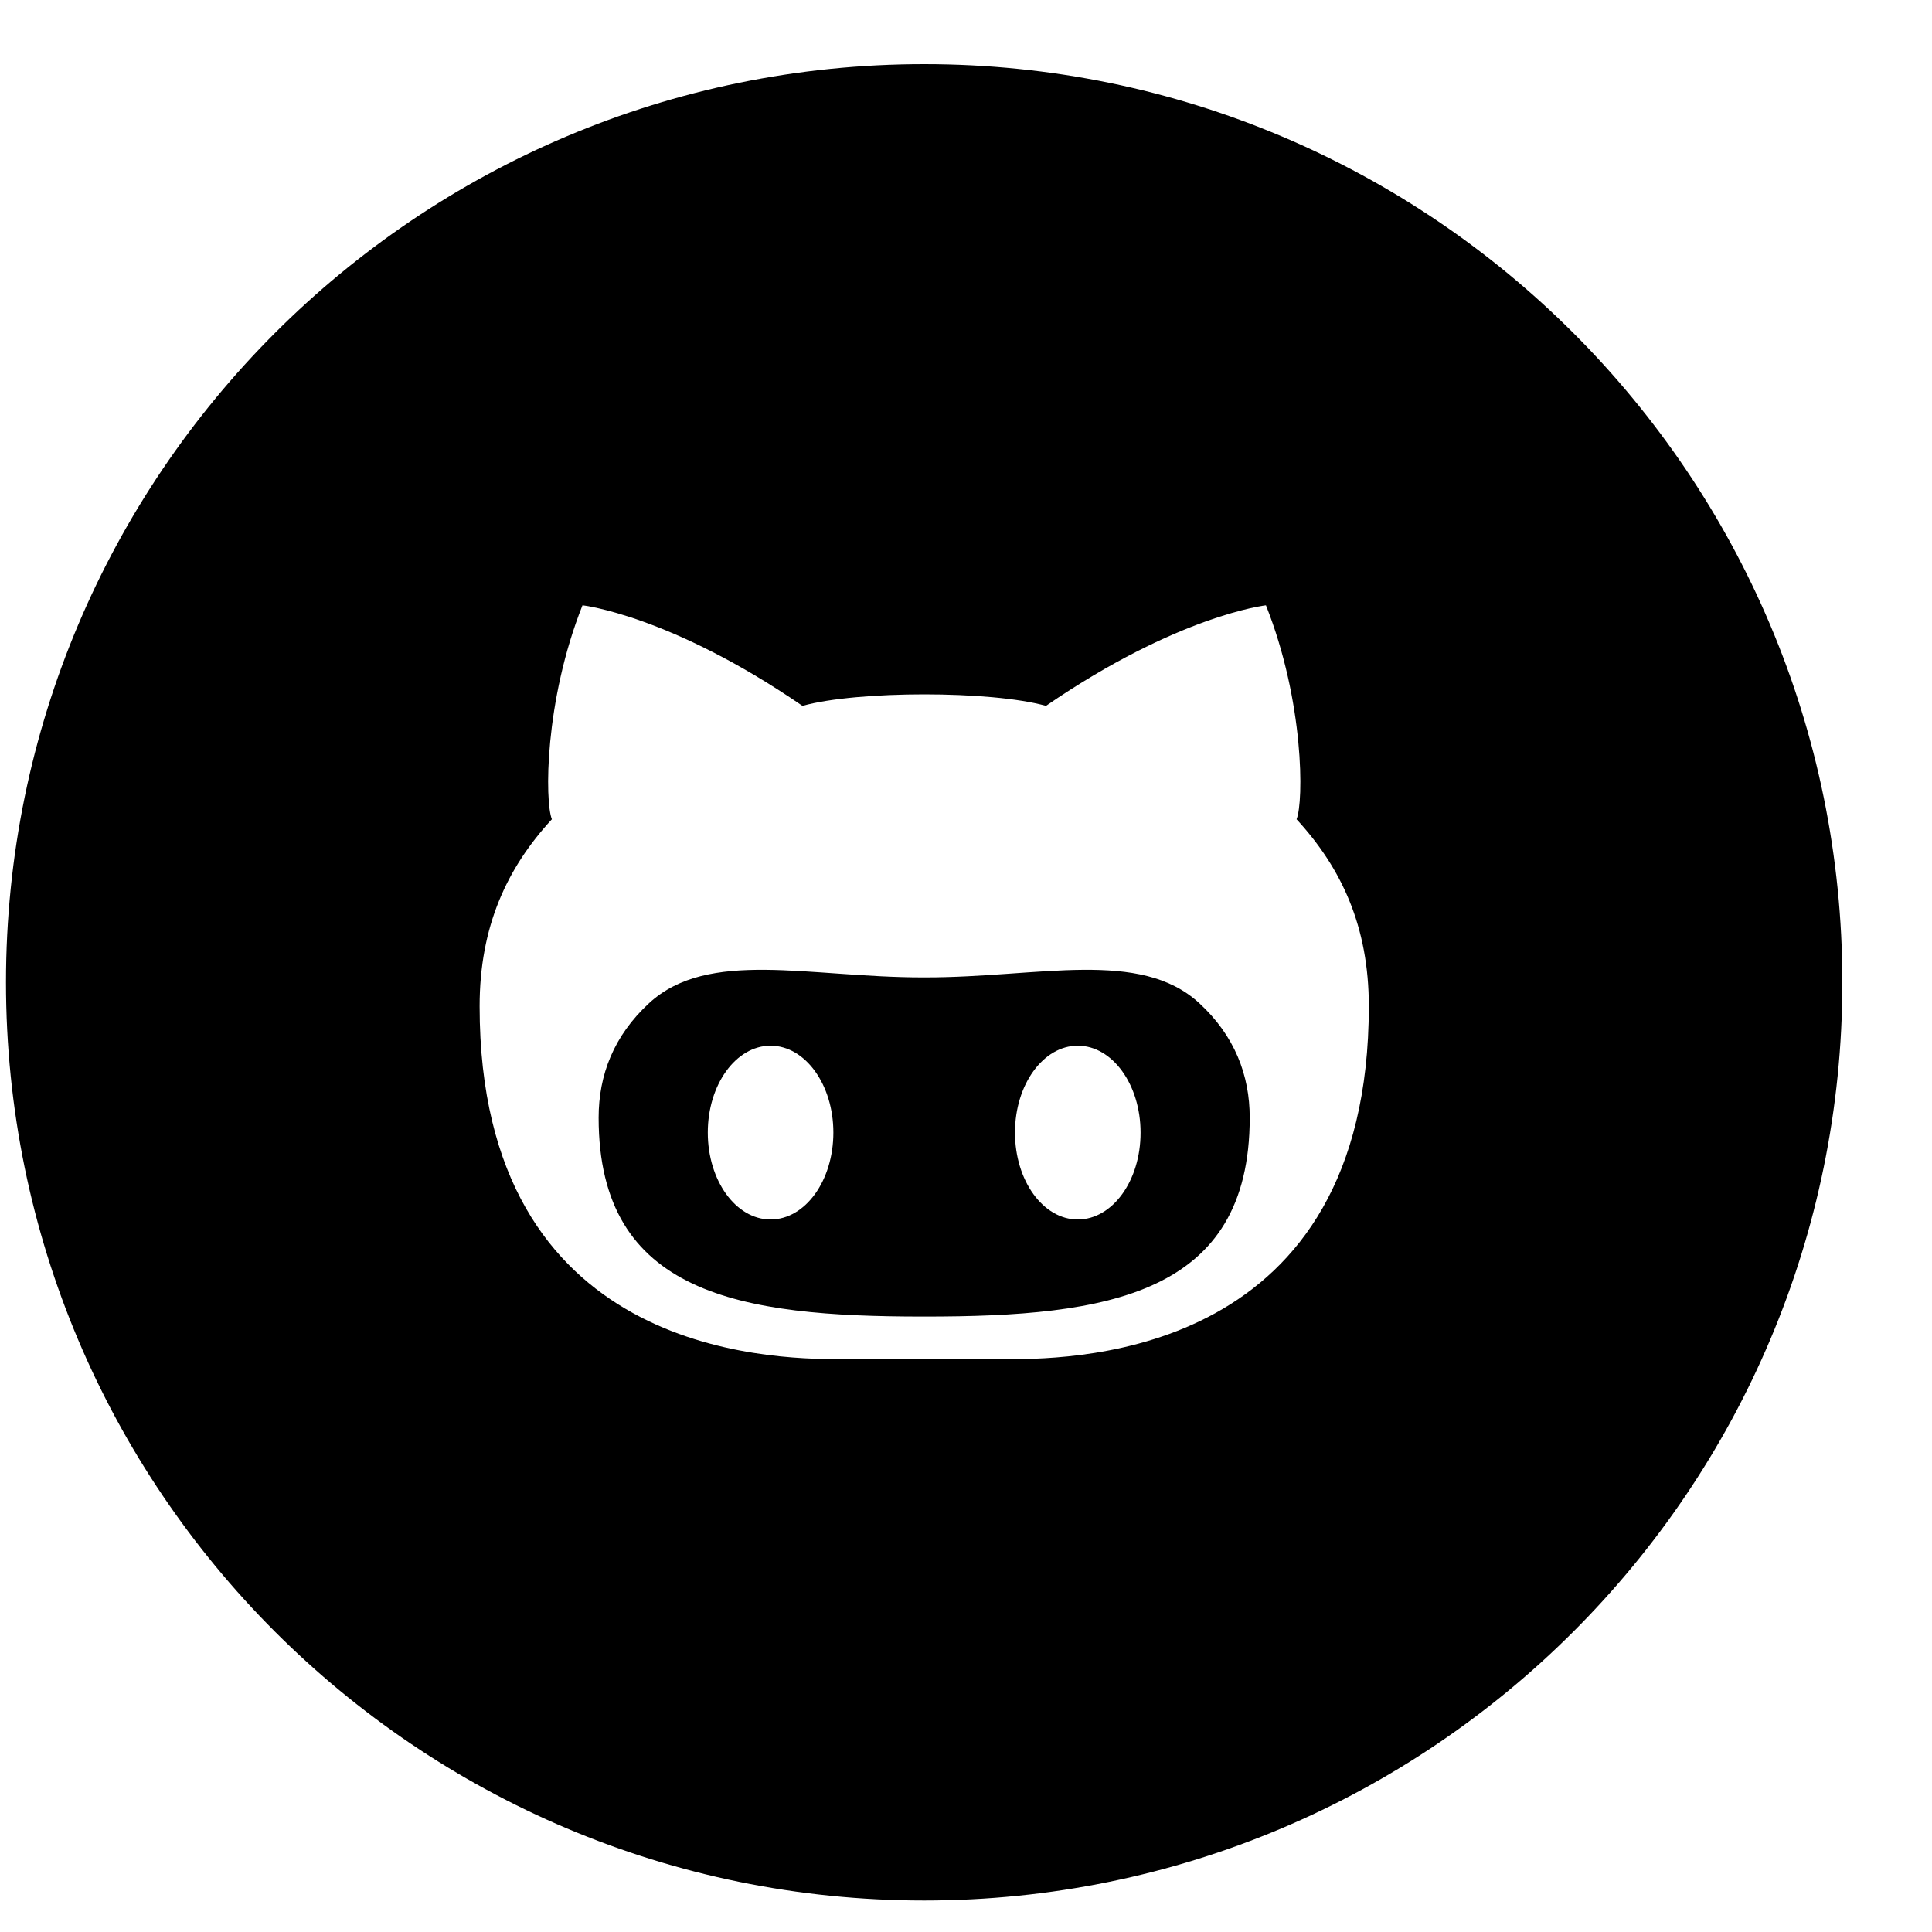 <?xml version="1.0" encoding="UTF-8" standalone="no"?>
<svg width="20px" height="20px" viewBox="0 0 20 20" version="1.1" xmlns="http://www.w3.org/2000/svg" xmlns:xlink="http://www.w3.org/1999/xlink" xmlns:sketch="http://www.bohemiancoding.com/sketch/ns">
    <!-- Generator: Sketch 3.2.2 (9983) - http://www.bohemiancoding.com/sketch -->
    <title>github2</title>
    <desc>Created with Sketch.</desc>
    <defs></defs>
    <g id="Page-1" stroke="none" stroke-width="1" fill="none" fill-rule="evenodd" sketch:type="MSPage">
        <g id="Desktop" sketch:type="MSArtboardGroup" transform="translate(-245, -863)">
            <g id="github2" sketch:type="MSLayerGroup" transform="translate(245, 863)">
                <rect id="Rectangle-path" sketch:type="MSShapeGroup" x="0" y="0" width="20" height="20"></rect>
                <path d="M9.581,10.118 L9.567,10.118 L9.553,10.118 C8.373,10.118 7.334,9.82 6.72,10.384 C6.352,10.723 6.197,11.13 6.197,11.57 C6.197,13.404 7.666,13.629 9.553,13.629 L9.581,13.629 C11.468,13.629 12.937,13.404 12.937,11.57 C12.937,11.131 12.782,10.723 12.414,10.384 C11.8,9.82 10.761,10.118 9.581,10.118 L9.581,10.118 Z M7.977,12.624 C7.618,12.624 7.327,12.222 7.327,11.724 C7.327,11.228 7.618,10.825 7.977,10.825 C8.336,10.825 8.627,11.228 8.627,11.724 C8.627,12.222 8.336,12.624 7.977,12.624 L7.977,12.624 Z M11.157,12.624 C10.798,12.624 10.507,12.222 10.507,11.724 C10.507,11.228 10.799,10.825 11.157,10.825 C11.516,10.825 11.807,11.228 11.807,11.724 C11.808,12.222 11.517,12.624 11.157,12.624 L11.157,12.624 Z M9.567,0.664 C4.317,0.664 0.062,4.919 0.062,10.169 C0.062,15.419 4.317,19.674 9.567,19.674 C14.816,19.674 19.072,15.419 19.072,10.169 C19.072,4.919 14.816,0.664 9.567,0.664 L9.567,0.664 Z M10.434,14.07 C10.264,14.07 9.925,14.07 9.567,14.071 C9.209,14.07 8.87,14.07 8.7,14.07 C7.947,14.07 4.965,14.012 4.965,10.417 C4.965,9.591 5.248,8.985 5.713,8.481 C5.639,8.298 5.635,7.26 6.03,6.266 C6.03,6.266 6.936,6.366 8.307,7.307 C8.595,7.227 9.081,7.188 9.568,7.188 C10.054,7.188 10.541,7.227 10.828,7.307 C12.199,6.366 13.105,6.266 13.105,6.266 C13.5,7.26 13.497,8.298 13.422,8.481 C13.886,8.985 14.17,9.59 14.17,10.417 C14.169,14.013 11.187,14.07 10.434,14.07 L10.434,14.07 Z" id="Shape" fill="#000000" sketch:type="MSShapeGroup"></path>
            </g>
        </g>
    </g>
</svg>